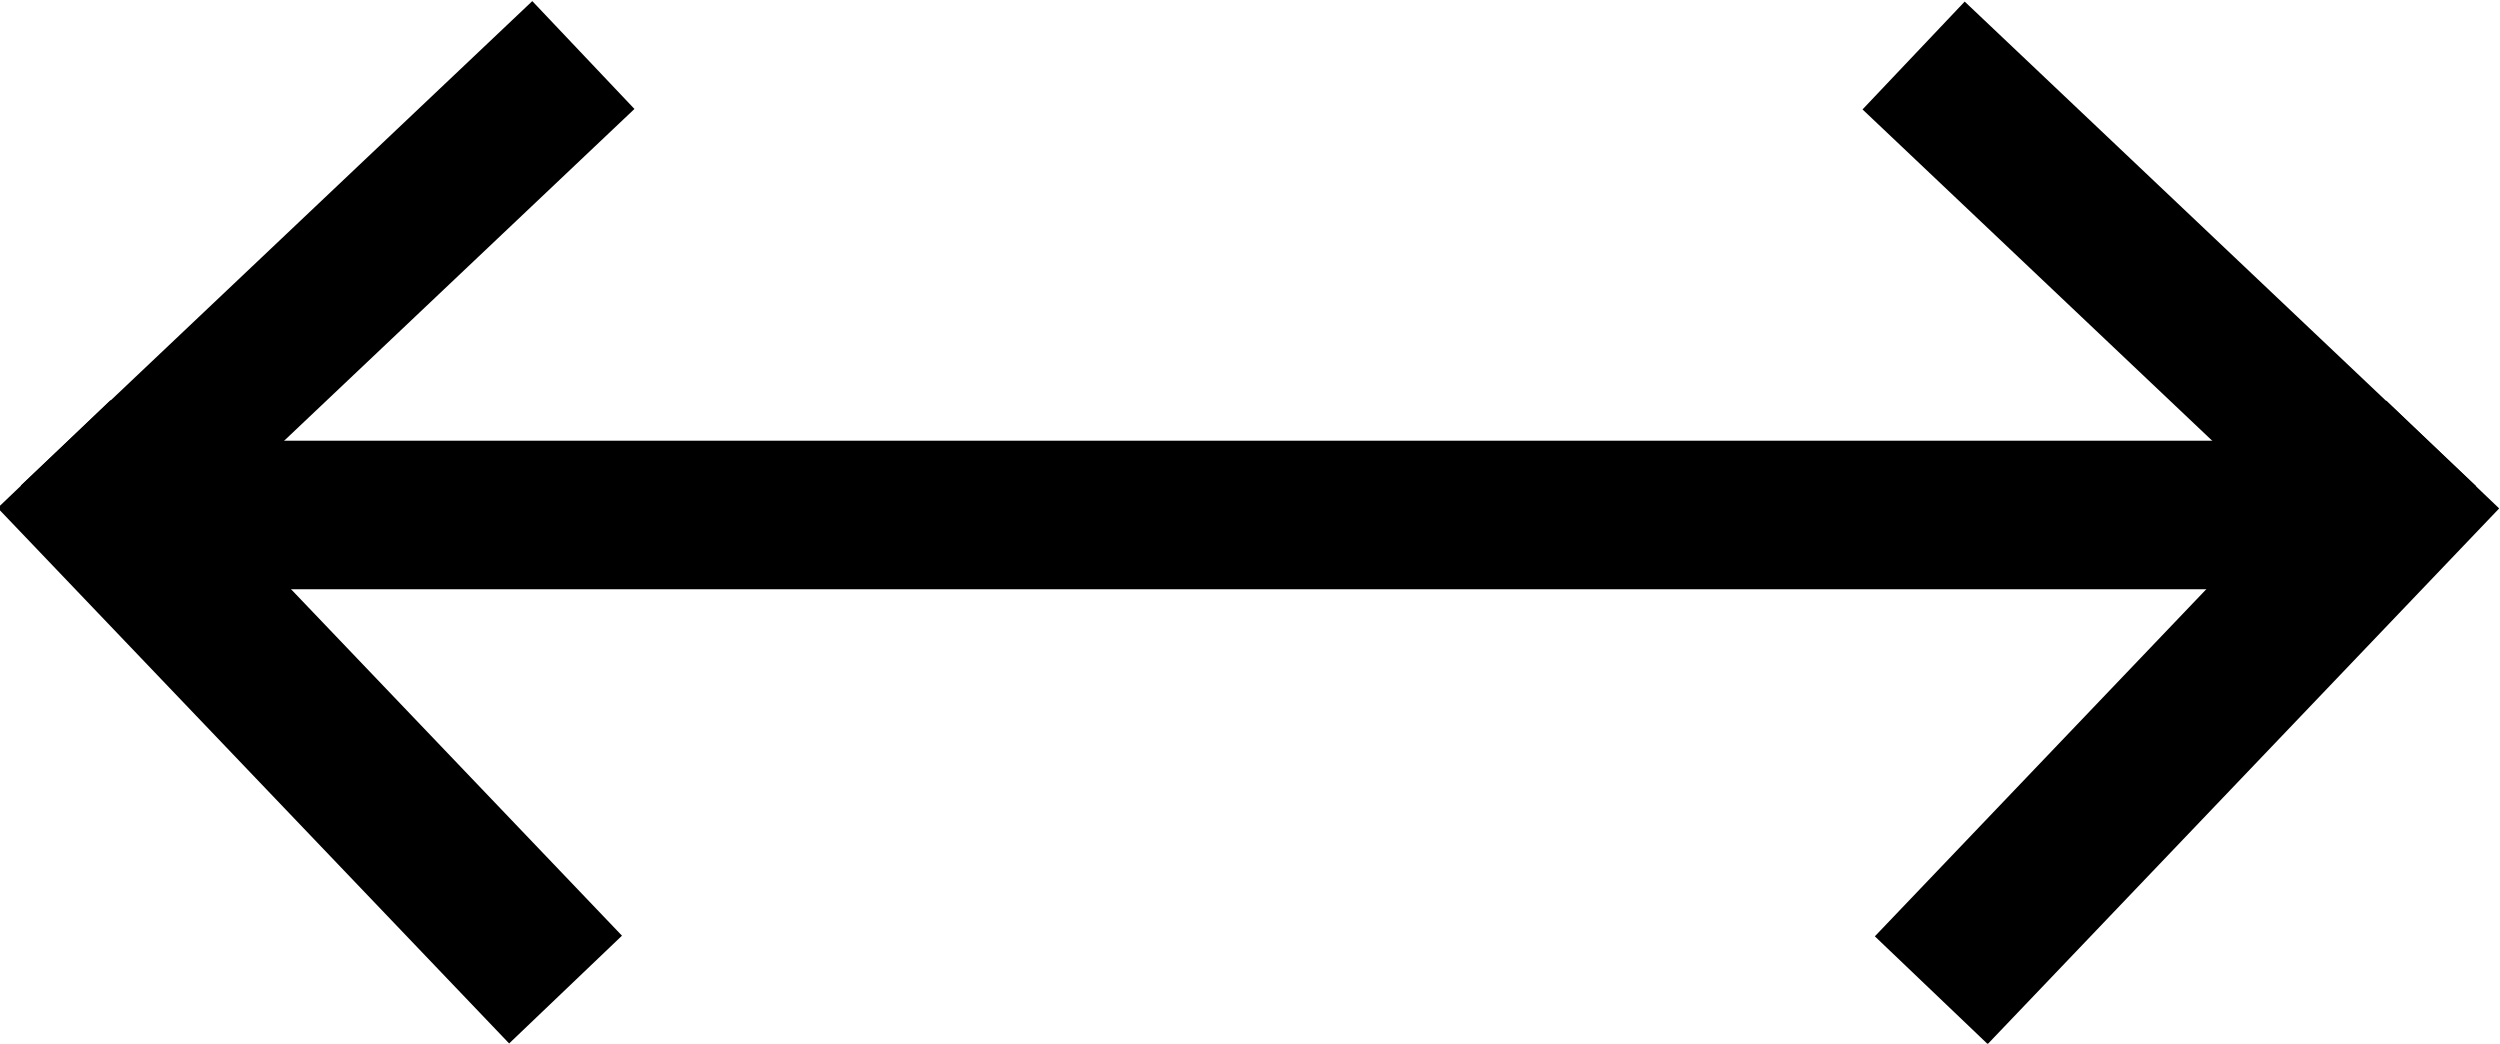 <?xml version="1.0" encoding="UTF-8" standalone="no"?>
<!-- Created with Inkscape (http://www.inkscape.org/) -->

<svg
   xmlns:dc="http://purl.org/dc/elements/1.1/"
   xmlns:cc="http://creativecommons.org/ns#"
   xmlns:rdf="http://www.w3.org/1999/02/22-rdf-syntax-ns#"
   xmlns:svg="http://www.w3.org/2000/svg"
   xmlns="http://www.w3.org/2000/svg"
   xmlns:sodipodi="http://sodipodi.sourceforge.net/DTD/sodipodi-0.dtd"
   xmlns:inkscape="http://www.inkscape.org/namespaces/inkscape"
   width="15.719"
   height="6.562"
   id="svg2"
   version="1.1"
   inkscape:version="0.48.2 r9819"
   sodipodi:docname="dessin.svg">
  <defs
     id="defs4" />
  <sodipodi:namedview
     id="base"
     pagecolor="#ffffff"
     bordercolor="#666666"
     borderopacity="1.0"
     inkscape:pageopacity="0.0"
     inkscape:pageshadow="2"
     inkscape:zoom="40.422672"
     inkscape:cx="8.0447275"
     inkscape:cy="-0.43599055"
     inkscape:document-units="px"
     inkscape:current-layer="layer1"
     showgrid="false"
     fit-margin-top="0"
     fit-margin-left="0"
     fit-margin-right="0"
     fit-margin-bottom="0"
     inkscape:window-width="1920"
     inkscape:window-height="1031"
     inkscape:window-x="0"
     inkscape:window-y="25"
     inkscape:window-maximized="1" />
  <g
     inkscape:label="Calque 1"
     inkscape:groupmode="layer"
     id="layer1"
     transform="translate(-3.281,-4.906)">
    <path
       style="fill:none;stroke:#000000;stroke-width:0.934;stroke-linecap:butt;stroke-linejoin:miter;stroke-miterlimit:4;stroke-opacity:1;stroke-dasharray:none"
       d="M 6.949,5.252 3.733,8.298"
       id="path2987"
       inkscape:connector-curvature="0" />
    <path
       style="fill:none;stroke:#000000;stroke-width:0.981;stroke-linecap:butt;stroke-linejoin:miter;stroke-miterlimit:4;stroke-opacity:1;stroke-dasharray:none"
       d="M 3.621,7.761 6.837,11.128"
       id="path2987-2-1"
       inkscape:connector-curvature="0" />
    <path
       style="fill:none;stroke:#000000;stroke-width:0.934;stroke-linecap:butt;stroke-linejoin:miter;stroke-miterlimit:4;stroke-opacity:1;stroke-dasharray:none"
       d="m 3.893,8.144 14.556,0"
       id="path3050"
       inkscape:connector-curvature="0" />
    <path
       style="fill:none;stroke:#000000;stroke-width:0.934;stroke-linecap:butt;stroke-linejoin:miter;stroke-miterlimit:4;stroke-opacity:1;stroke-dasharray:none"
       d="m 15.313,5.255 3.216,3.047"
       id="path2987-0"
       inkscape:connector-curvature="0" />
    <path
       style="fill:none;stroke:#000000;stroke-width:0.981;stroke-linecap:butt;stroke-linejoin:miter;stroke-miterlimit:4;stroke-opacity:1;stroke-dasharray:none"
       d="M 18.64,7.764 15.424,11.132"
       id="path2987-2-1-5"
       inkscape:connector-curvature="0" />
  </g>
</svg>
